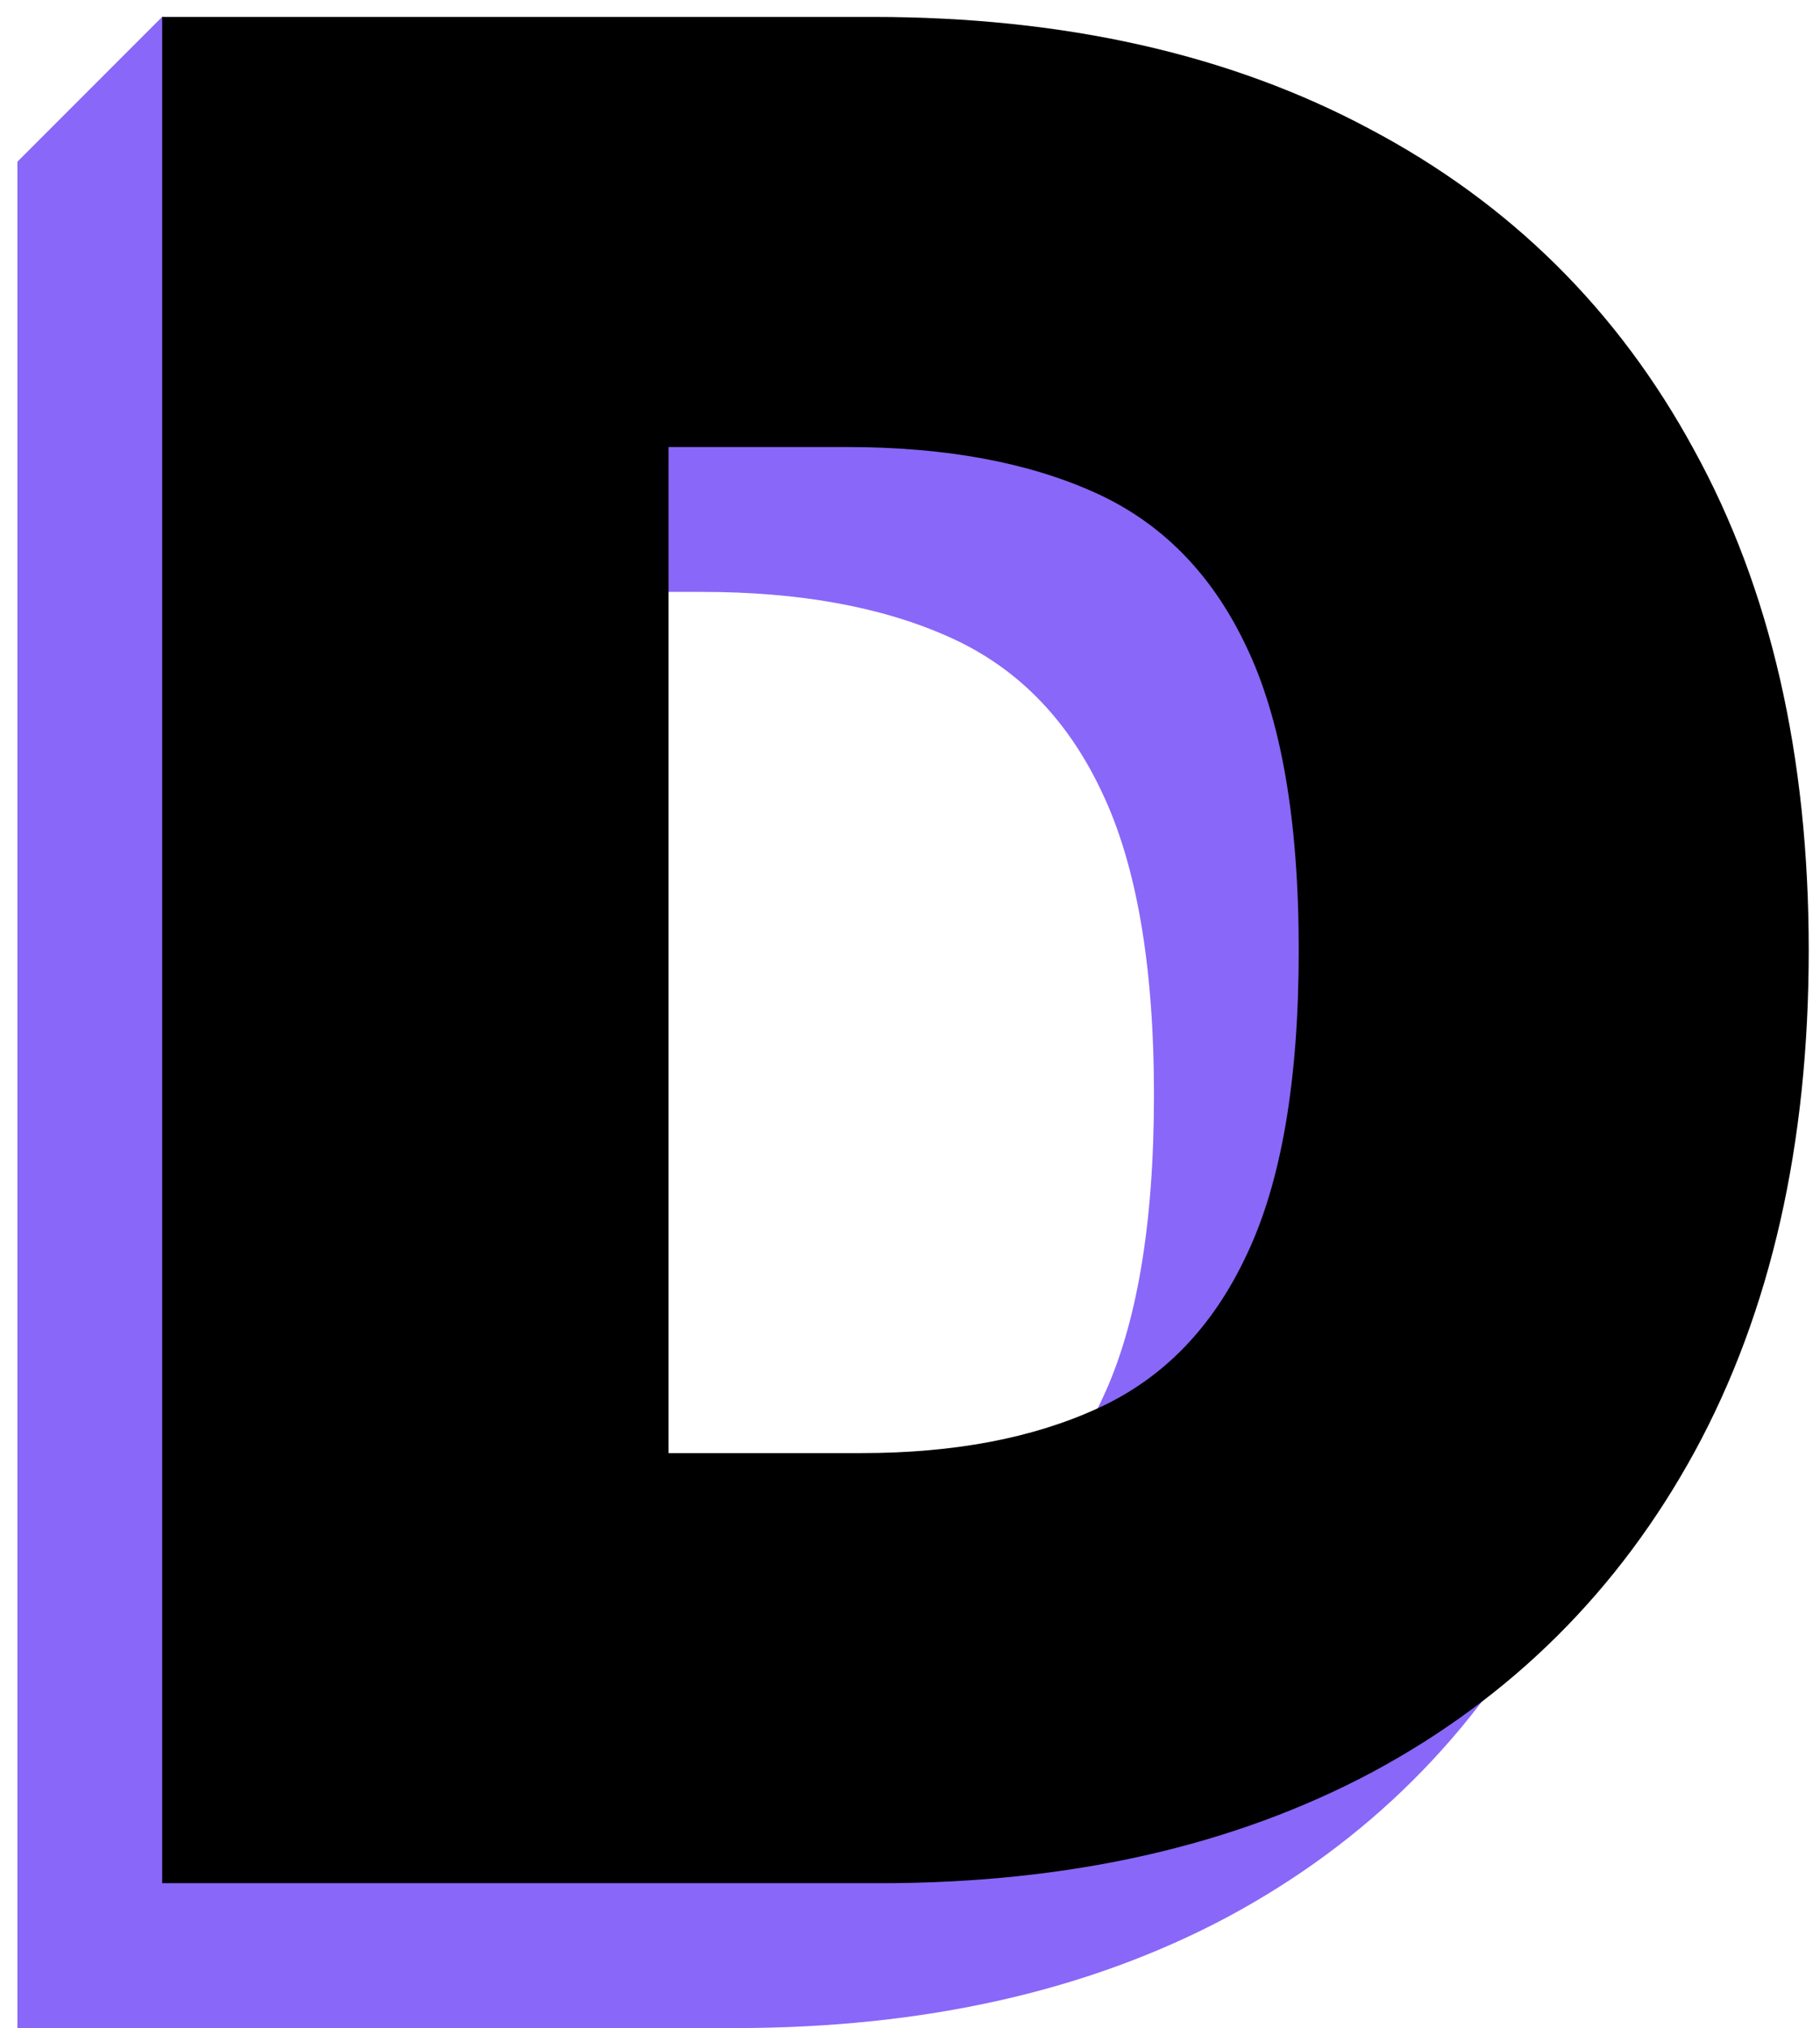 <svg width="88" height="98" viewBox="0 0 88 98" fill="none" xmlns="http://www.w3.org/2000/svg">
<path d="M35.541 98H0.842V7.818H35.188C44.465 7.818 52.479 9.624 59.231 13.234C66.012 16.816 71.238 21.983 74.907 28.734C78.606 35.457 80.455 43.515 80.455 52.909C80.455 62.303 78.621 70.376 74.951 77.128C71.282 83.85 66.086 89.017 59.363 92.628C52.641 96.209 44.7 98 35.541 98ZM25.325 77.216H34.66C39.122 77.216 42.924 76.497 46.065 75.058C49.235 73.62 51.642 71.139 53.286 67.617C54.96 64.094 55.796 59.191 55.796 52.909C55.796 46.627 54.945 41.724 53.242 38.202C51.569 34.679 49.103 32.198 45.845 30.76C42.615 29.322 38.652 28.602 33.955 28.602H25.325V77.216Z" fill="#8967F8"/>
<rect x="7.861" y="0.795" width="10.157" height="9.927" transform="rotate(45 7.861 0.795)" fill="#8967F8"/>
<path d="M42.541 91H7.842V0.818H42.188C51.465 0.818 59.479 2.624 66.231 6.234C73.012 9.816 78.238 14.982 81.907 21.734C85.606 28.457 87.455 36.515 87.455 45.909C87.455 55.303 85.621 63.376 81.951 70.128C78.282 76.85 73.086 82.017 66.363 85.628C59.641 89.209 51.7 91 42.541 91ZM32.325 70.216H41.66C46.122 70.216 49.924 69.497 53.065 68.058C56.235 66.62 58.642 64.139 60.286 60.617C61.96 57.094 62.796 52.191 62.796 45.909C62.796 39.627 61.945 34.724 60.242 31.202C58.569 27.679 56.103 25.198 52.845 23.76C49.615 22.322 45.652 21.602 40.955 21.602H32.325V70.216Z" fill="black"/>
</svg>

